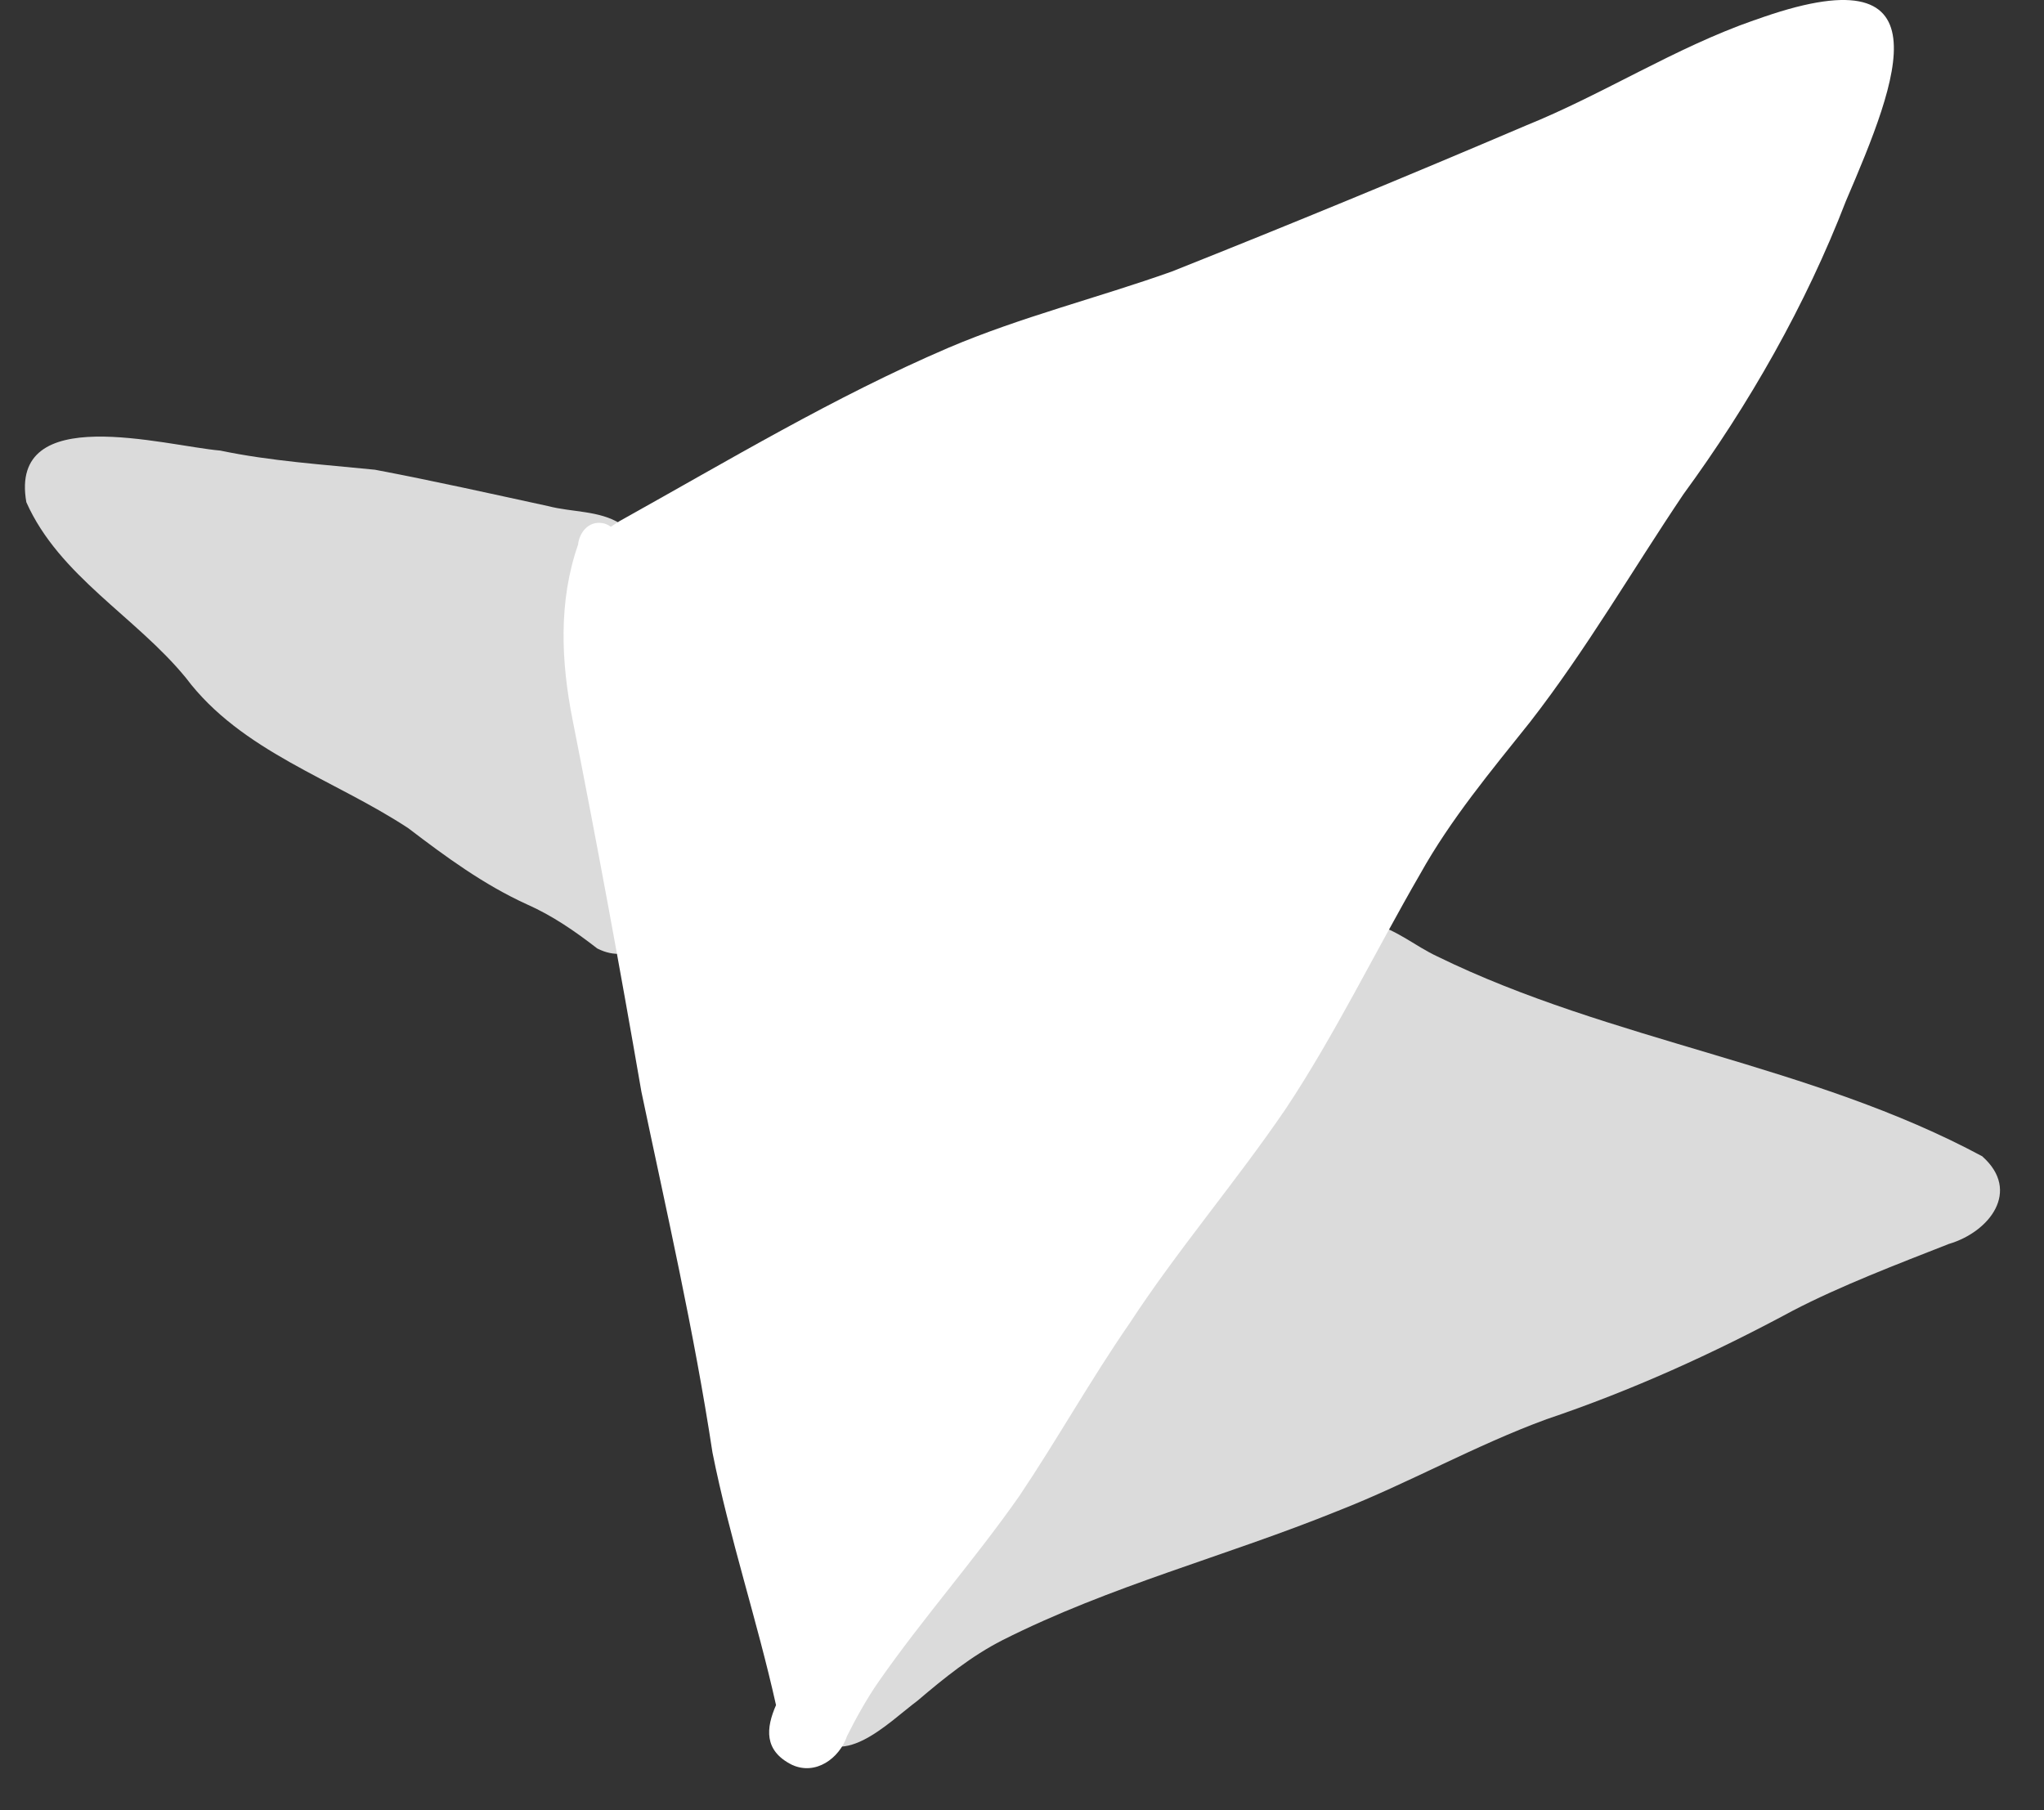 <svg width="35" height="31" viewBox="0 0 35 31" fill="none" xmlns="http://www.w3.org/2000/svg">
<rect x="0" y="0" width="35" height="31" fill="#333333" stroke="none"/>
<path d="M10.172 9.857C10.172 9.818 10.203 9.787 10.242 9.787C10.28 9.787 10.311 9.818 10.311 9.857C10.311 9.895 10.28 9.927 10.242 9.927C10.203 9.927 10.172 9.895 10.172 9.857Z" fill="white"/>
<path d="M14.64 11L10.792 9.642C10.887 9.417 10.85 9.13 10.625 8.969C10.261 8.74 9.799 8.774 9.391 8.668C8.395 8.452 7.428 8.235 6.42 8.044C5.534 7.954 4.646 7.899 3.771 7.716C2.811 7.633 0.146 6.868 0.451 8.6C1.014 9.866 2.328 10.562 3.183 11.608C4.13 12.87 5.716 13.342 6.993 14.184C7.635 14.674 8.285 15.151 9.023 15.487C9.459 15.68 9.839 15.942 10.228 16.243C10.812 16.539 11.248 16.06 11.203 15.592H12.814L14.64 11Z" fill="#DBDBDB"/>
<path d="M33.949 19.805C31.014 18.223 27.594 17.839 24.608 16.377C24.241 16.206 23.92 15.925 23.525 15.826C23.323 15.79 23.162 15.931 23.1 16.107L20.044 14.277L15.589 18.687L13.087 24.189L14.078 28.686C13.801 28.909 13.616 29.174 13.832 29.591C14.374 30.382 15.194 29.51 15.71 29.125C16.165 28.738 16.631 28.36 17.165 28.088C19.017 27.154 20.982 26.655 22.911 25.873C24.124 25.398 25.259 24.752 26.482 24.304C27.941 23.812 29.337 23.179 30.691 22.449C31.515 22.02 32.488 21.649 33.372 21.302C34.07 21.096 34.607 20.395 33.947 19.806L33.949 19.805Z" fill="#DBDBDB"/>
<path d="M30.04 0.345C28.679 0.819 27.458 1.613 26.121 2.153C24.113 3.01 22.094 3.843 20.065 4.65C18.795 5.102 17.479 5.428 16.237 5.957C14.286 6.794 12.464 7.891 10.612 8.922C10.565 8.953 10.511 8.986 10.46 9.021C10.416 8.99 10.366 8.964 10.306 8.957C10.076 8.924 9.92 9.119 9.898 9.328C9.559 10.3 9.607 11.341 9.807 12.339C10.225 14.453 10.616 16.573 10.983 18.696C11.414 20.751 11.884 22.796 12.2 24.875C12.491 26.334 12.965 27.748 13.288 29.2C13.119 29.587 13.071 29.98 13.565 30.224C13.969 30.407 14.374 30.112 14.505 29.728C14.633 29.471 14.838 29.092 15.048 28.794C15.795 27.721 16.701 26.697 17.461 25.609C18.109 24.642 18.679 23.621 19.342 22.662C20.166 21.401 21.166 20.237 22.014 18.991C22.845 17.744 23.559 16.277 24.319 14.965C24.843 14.026 25.532 13.202 26.201 12.363C27.165 11.123 27.952 9.761 28.827 8.462C29.947 6.931 30.921 5.226 31.608 3.443C32.505 1.353 33.395 -0.87 30.044 0.345H30.04Z" fill="white"/>
</svg>
